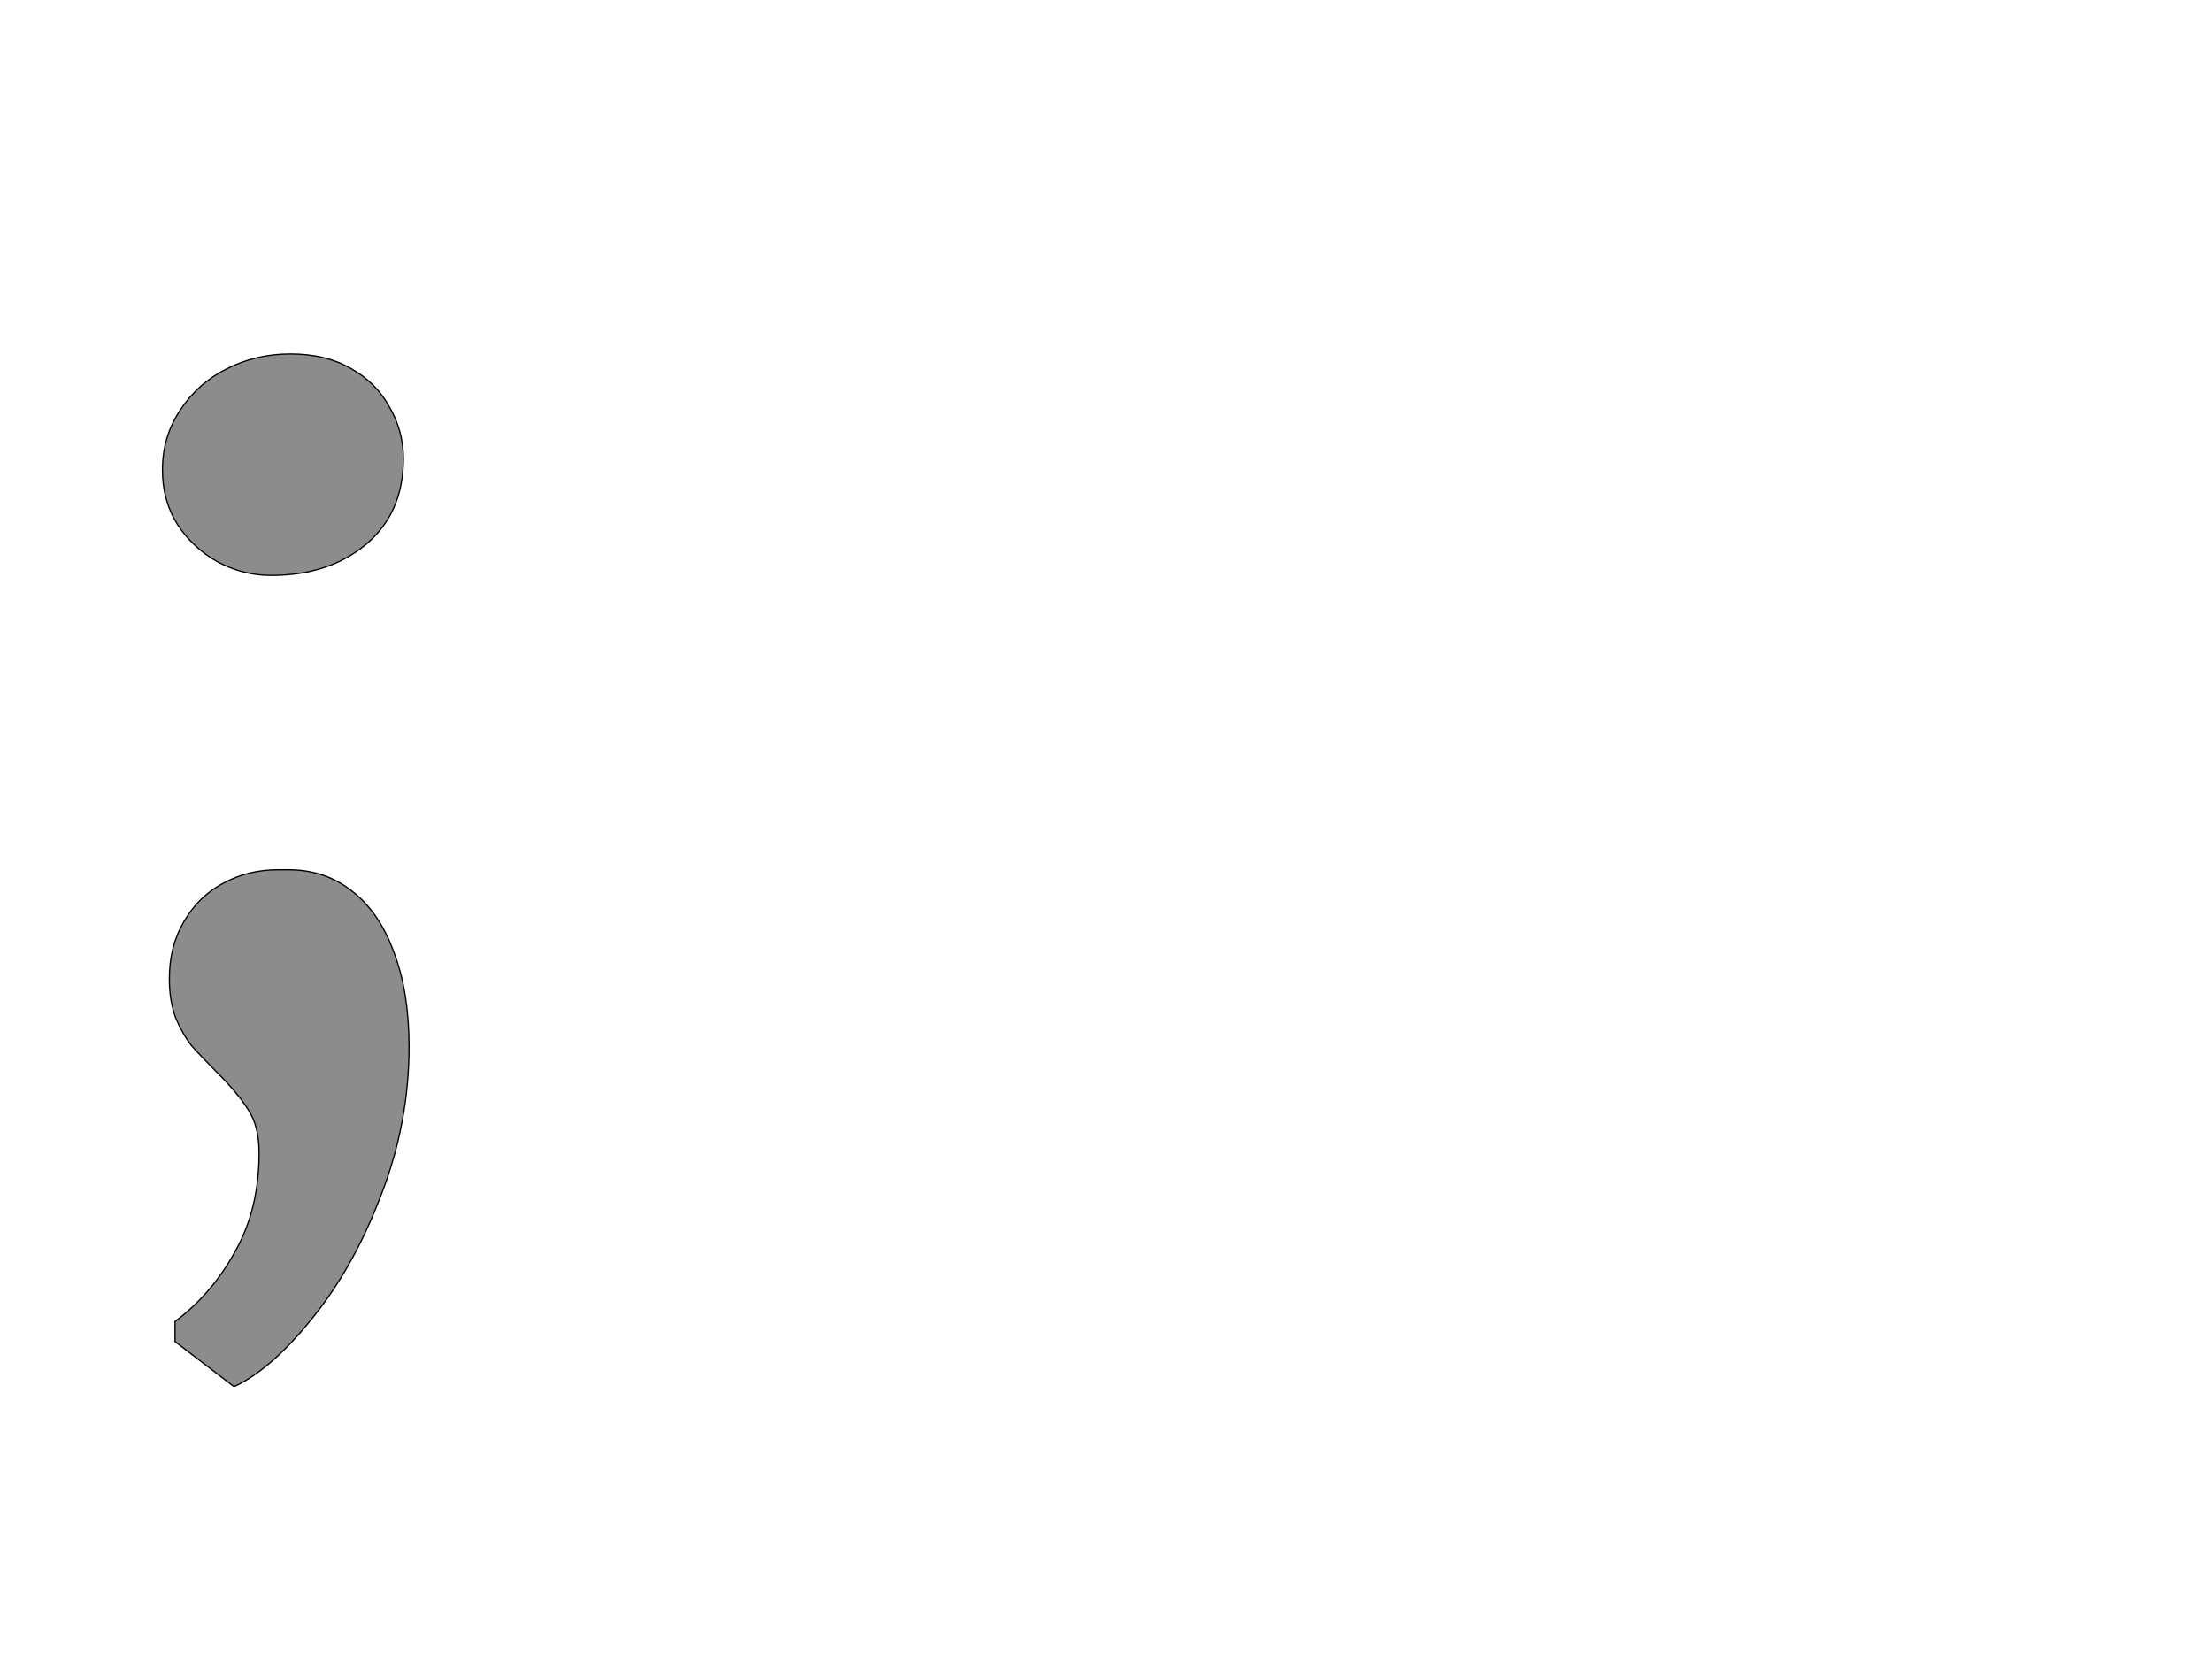 <!--
BEGIN METADATA

BBOX_X_MIN 159
BBOX_Y_MIN -476
BBOX_X_MAX 552
BBOX_Y_MAX 1169
WIDTH 393
HEIGHT 1645
H_BEARING_X 159
H_BEARING_Y 1169
H_ADVANCE 699
V_BEARING_X -190
V_BEARING_Y 464
V_ADVANCE 2574
ORIGIN_X 0
ORIGIN_Y 0

END METADATA
-->

<svg width='3526px' height='2674px' xmlns='http://www.w3.org/2000/svg' version='1.1'>

 <!-- make sure glyph is visible within svg window -->
 <g fill-rule='nonzero'  transform='translate(100 1733)'>

  <!-- draw actual outline using lines and Bezier curves-->
  <path fill='black' stroke='black' fill-opacity='0.45'  stroke-width='2'  d='
 M 418,-347
 M 461,-313
 Q 505,-279 528,-215
 Q 552,-152 552,-65
 Q 552,56 508,170
 Q 465,284 400,365
 Q 335,447 275,476
 L 272,476
 L 179,405
 L 179,373
 Q 238,329 275,261
 Q 313,194 313,104
 Q 313,62 296,36
 Q 280,10 245,-25
 Q 220,-50 205,-67
 Q 191,-85 180,-111
 Q 170,-138 170,-173
 Q 170,-225 193,-264
 Q 216,-304 255,-325
 Q 295,-347 343,-347
 L 360,-347
 Q 418,-347 461,-313
 Z

 M 159,-1037
 M 187,-1079
 Q 215,-1122 261,-1145
 Q 308,-1169 363,-1169
 Q 419,-1169 459,-1146
 Q 500,-1123 521,-1084
 Q 543,-1046 543,-1002
 Q 543,-916 484,-866
 Q 425,-816 332,-816
 Q 288,-816 248,-837
 Q 208,-859 183,-897
 Q 159,-935 159,-984
 Q 159,-1037 187,-1079
 Z

  '/>
 </g>
</svg>
